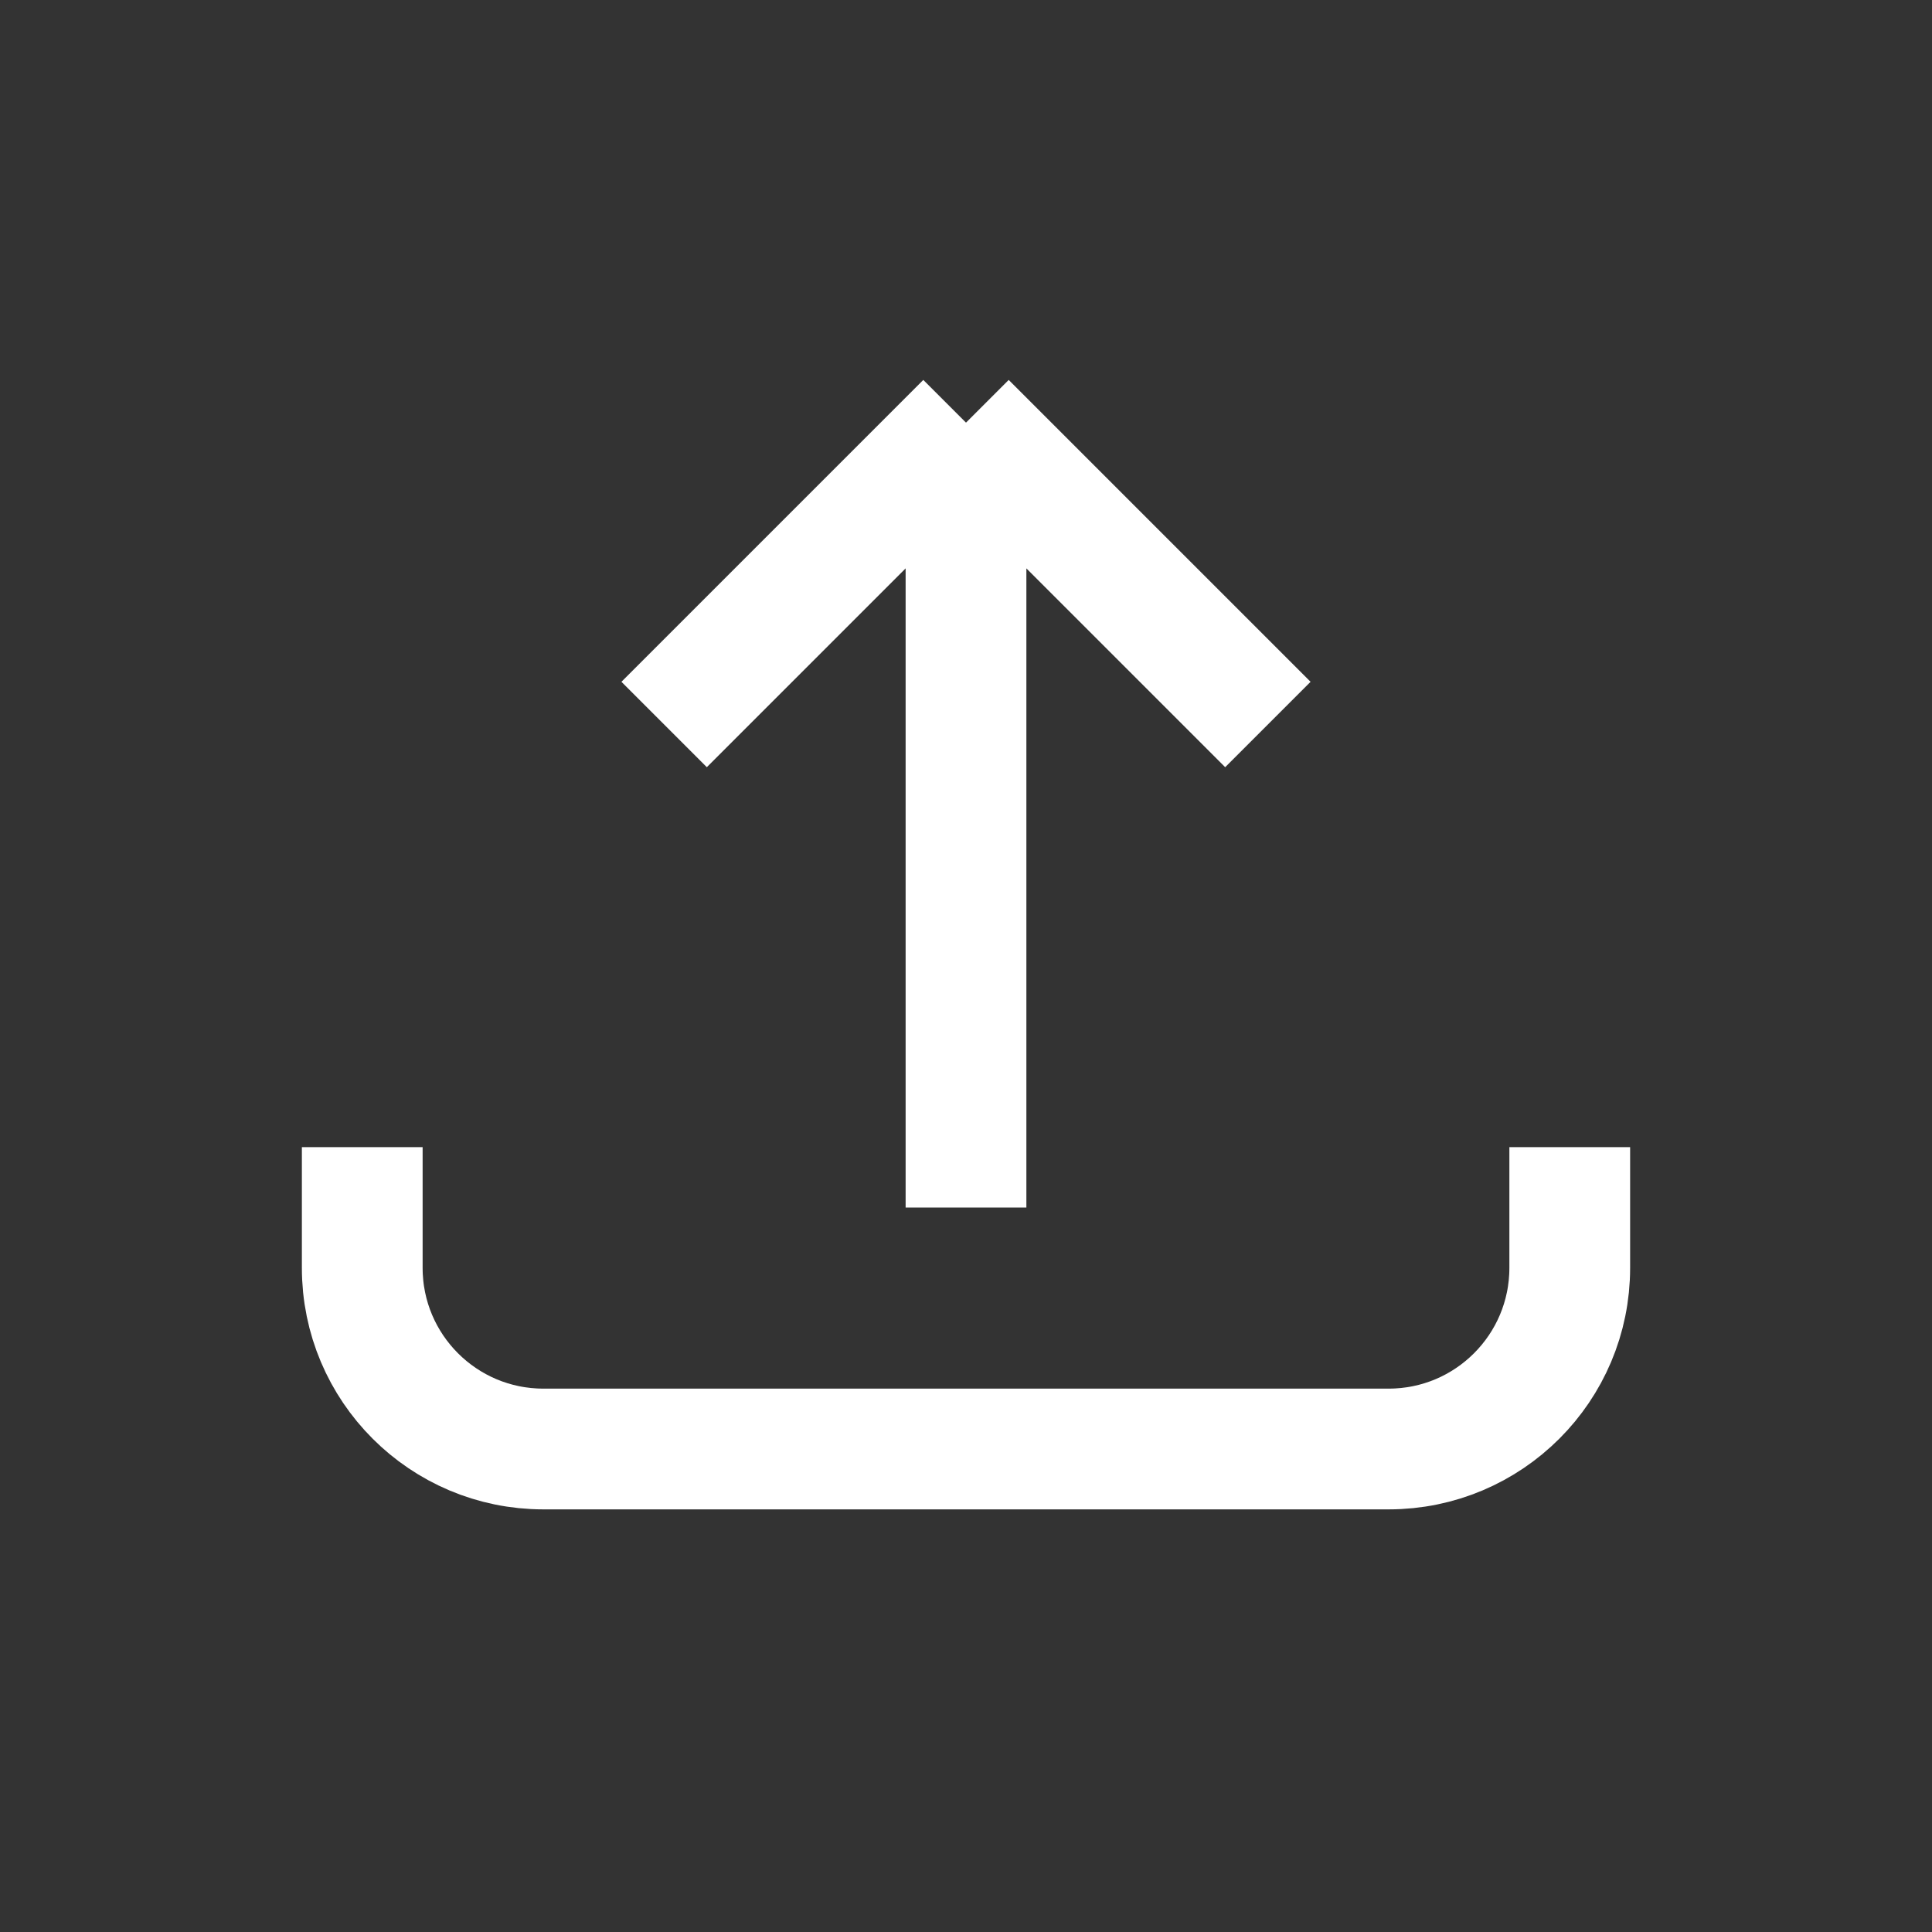 <svg width="32" height="32" viewBox="0 0 32 32" fill="none" xmlns="http://www.w3.org/2000/svg">
<rect x="0" y="0" width="32" height="32" fill="#333333" stroke="none"/>
<path d="M16 7L16 20M16 7L11 12M16 7L21 12M26 19L26 21C26 22.657 24.657 24 23 24L9 24C7.343 24 6 22.657 6 21L6 19" stroke="white" stroke-width="2"/>
</svg>
